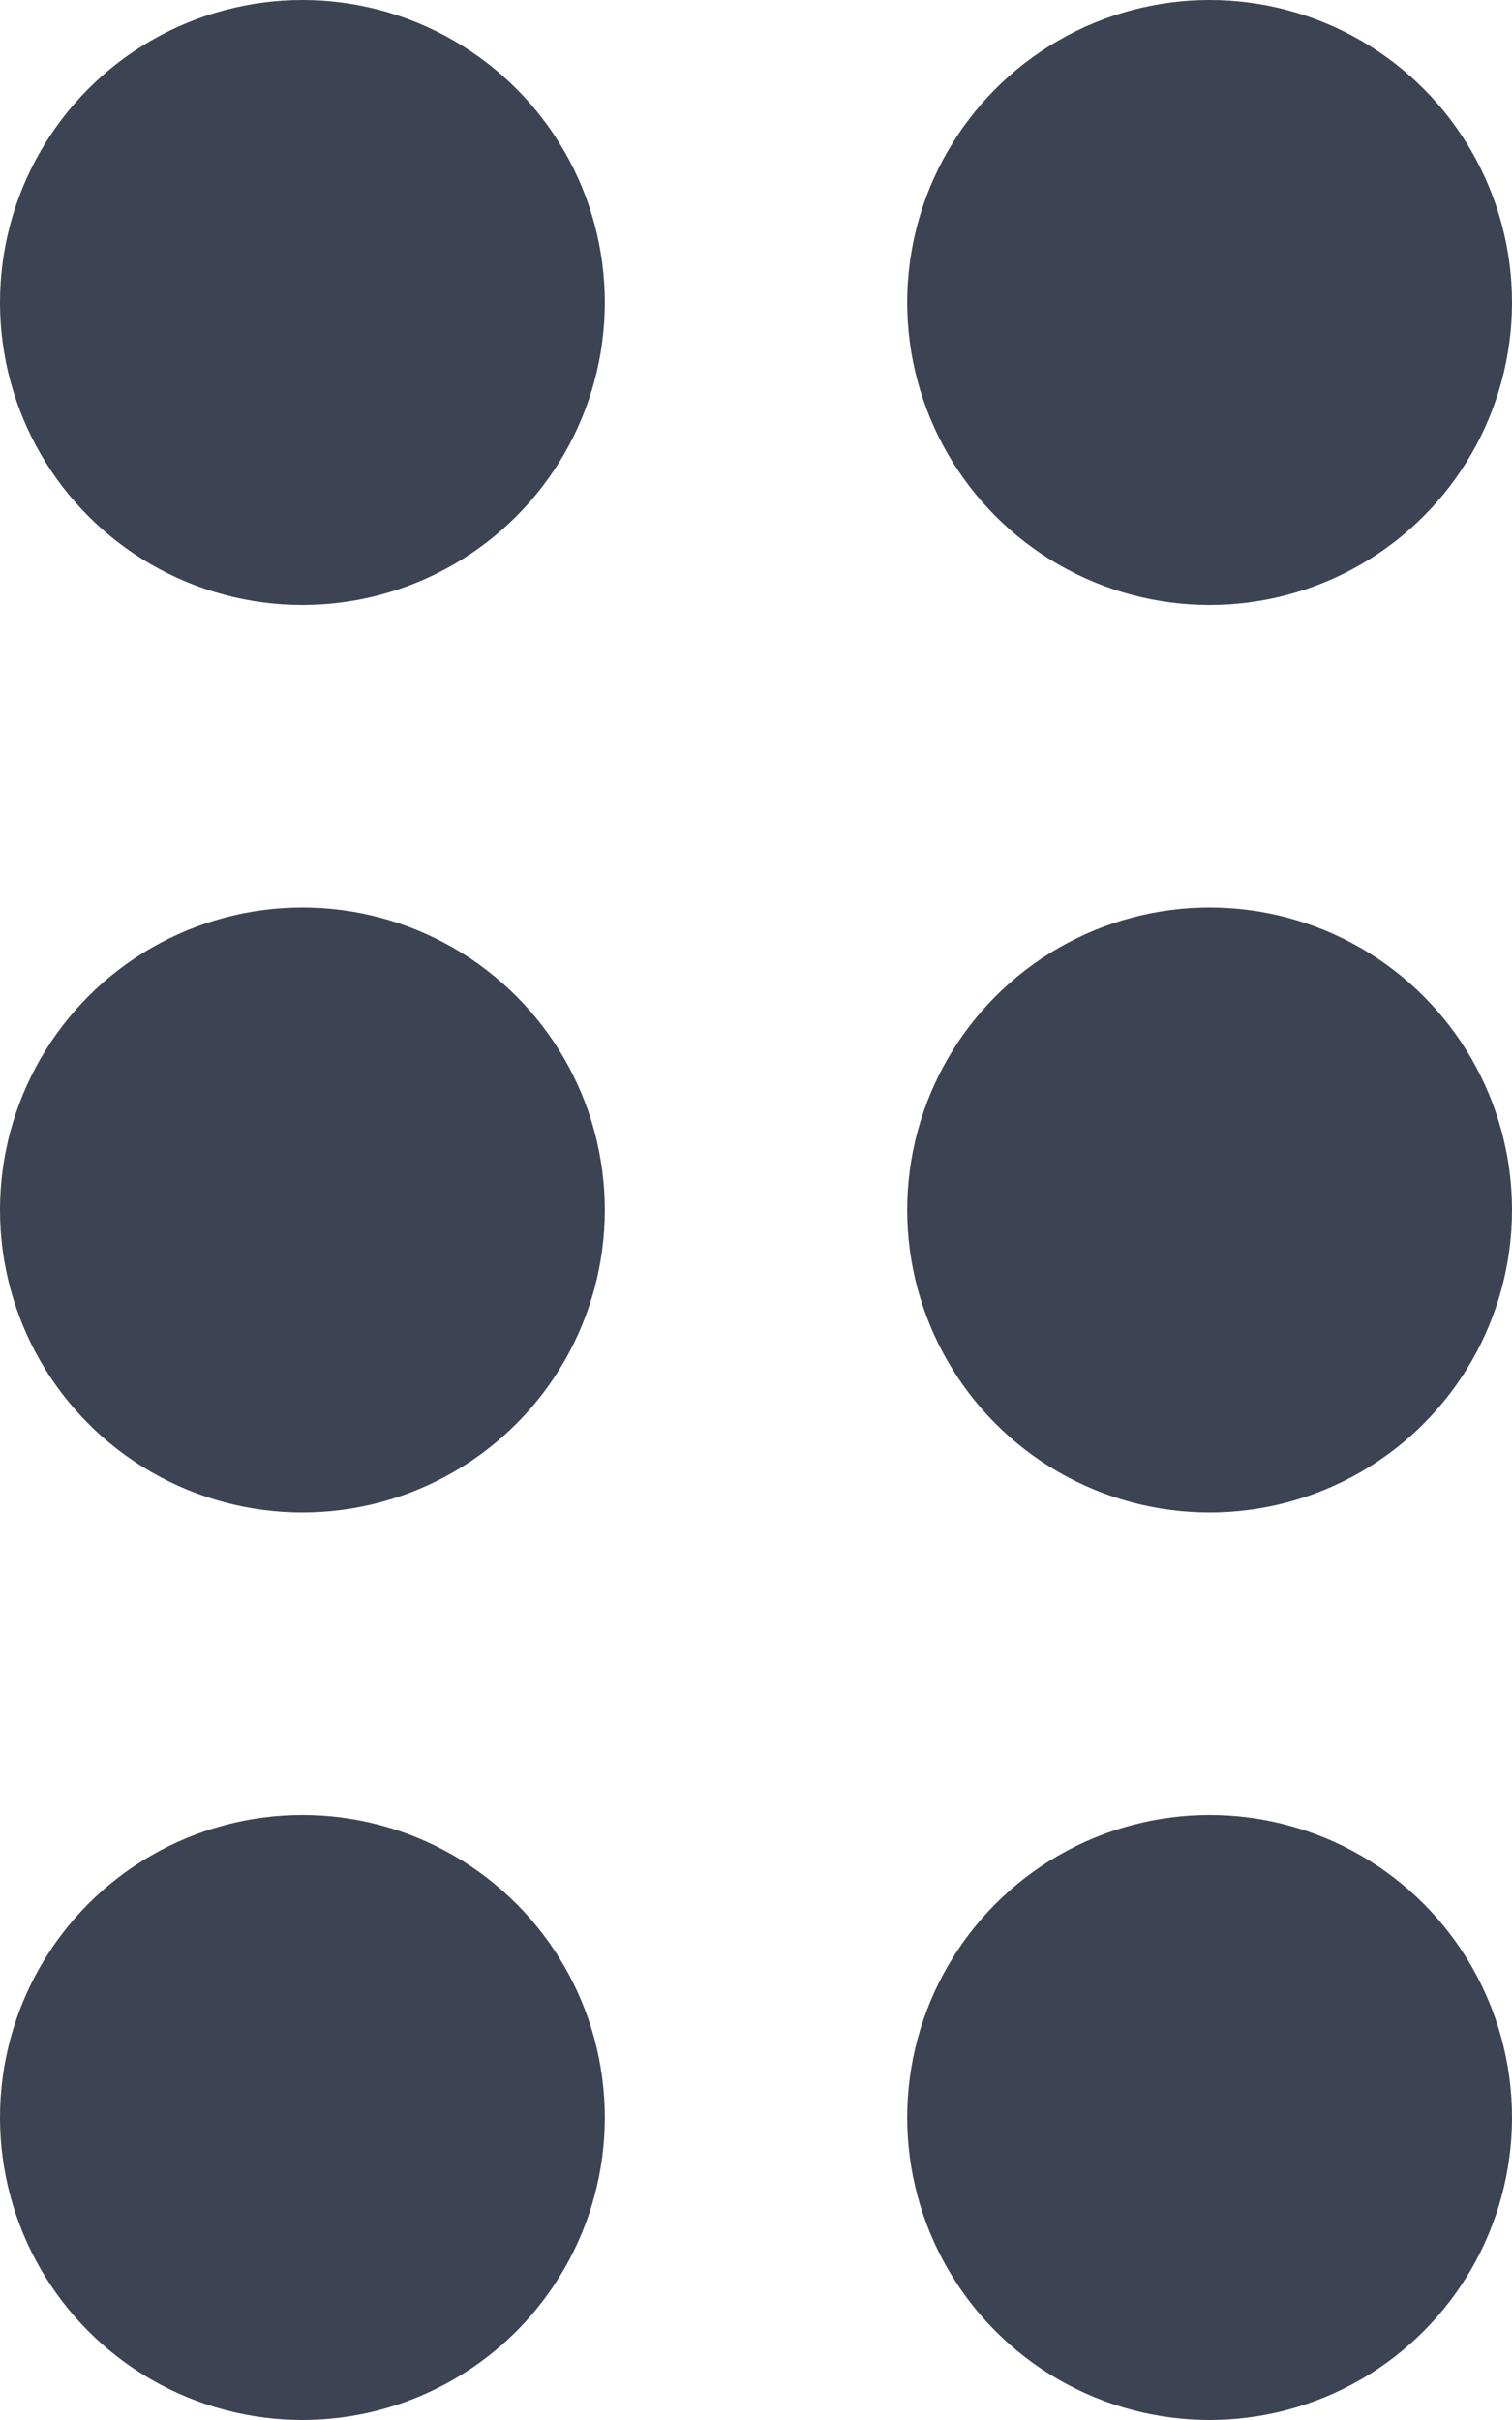 <?xml version="1.0" encoding="utf-8"?>
<!-- Generator: Adobe Illustrator 16.0.0, SVG Export Plug-In . SVG Version: 6.00 Build 0)  -->
<!DOCTYPE svg PUBLIC "-//W3C//DTD SVG 1.1//EN" "http://www.w3.org/Graphics/SVG/1.1/DTD/svg11.dtd">
<svg version="1.1" id="Layer_1" xmlns="http://www.w3.org/2000/svg" xmlns:xlink="http://www.w3.org/1999/xlink" x="0px" y="0px"
	 width="10px" height="16px" viewBox="0 0 10 16" enable-background="new 0 0 10 16" xml:space="preserve">
<circle fill="#3C4352" cx="2" cy="2" r="2"/>
<circle fill="#3C4352" cx="2" cy="8" r="2"/>
<circle fill="#3C4352" cx="2" cy="14" r="2"/>
<circle fill="#3C4352" cx="8" cy="2" r="2"/>
<circle fill="#3C4352" cx="8" cy="8" r="2"/>
<circle fill="#3C4352" cx="8" cy="14" r="2"/>
</svg>
